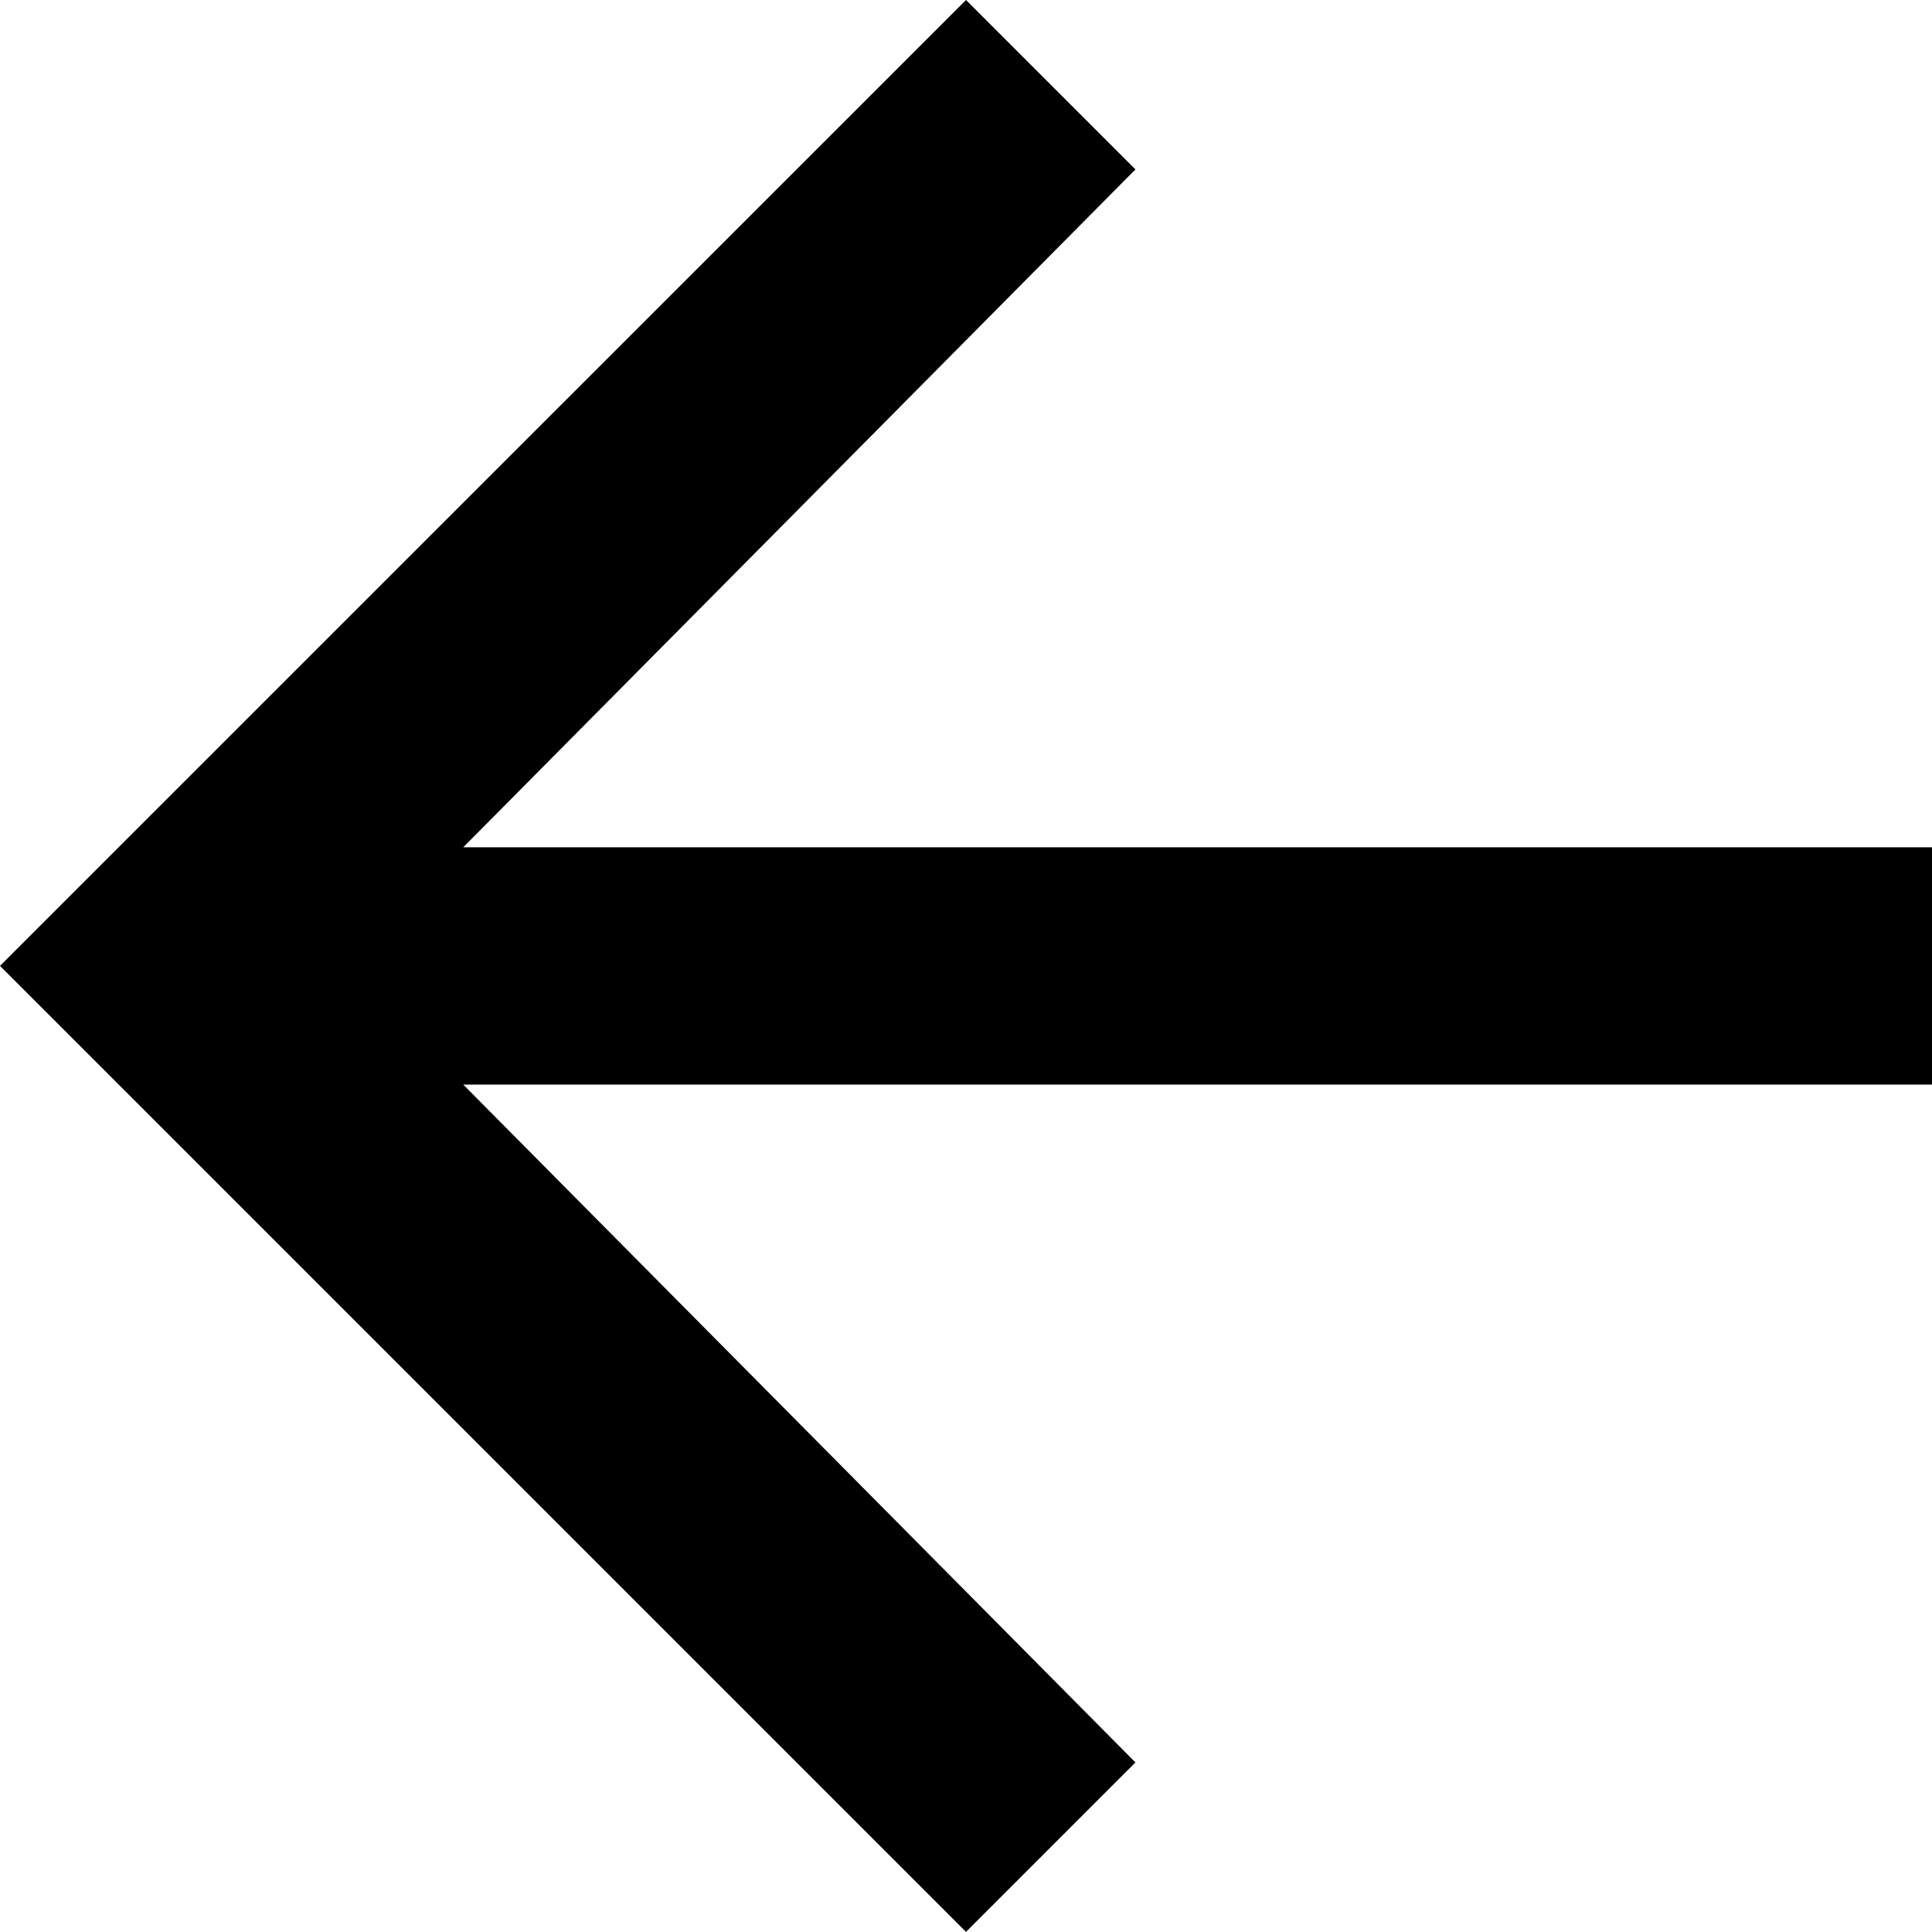 <svg xmlns="http://www.w3.org/2000/svg" width="16.032" height="16.031" viewBox="0 0 16.032 16.031">
  <title>arrow-left-line_1</title>
  <g id="Layer_2" data-name="Layer 2">
    <g id="Layer_1-2" data-name="Layer 1">
      <polygon points="3.844 7.031 9.422 1.406 8.016 0 0 8.015 8.016 16.031 9.422 14.625 3.844 9 16.032 9 16.032 7.031 3.844 7.031"/>
    </g>
  </g>
</svg>
